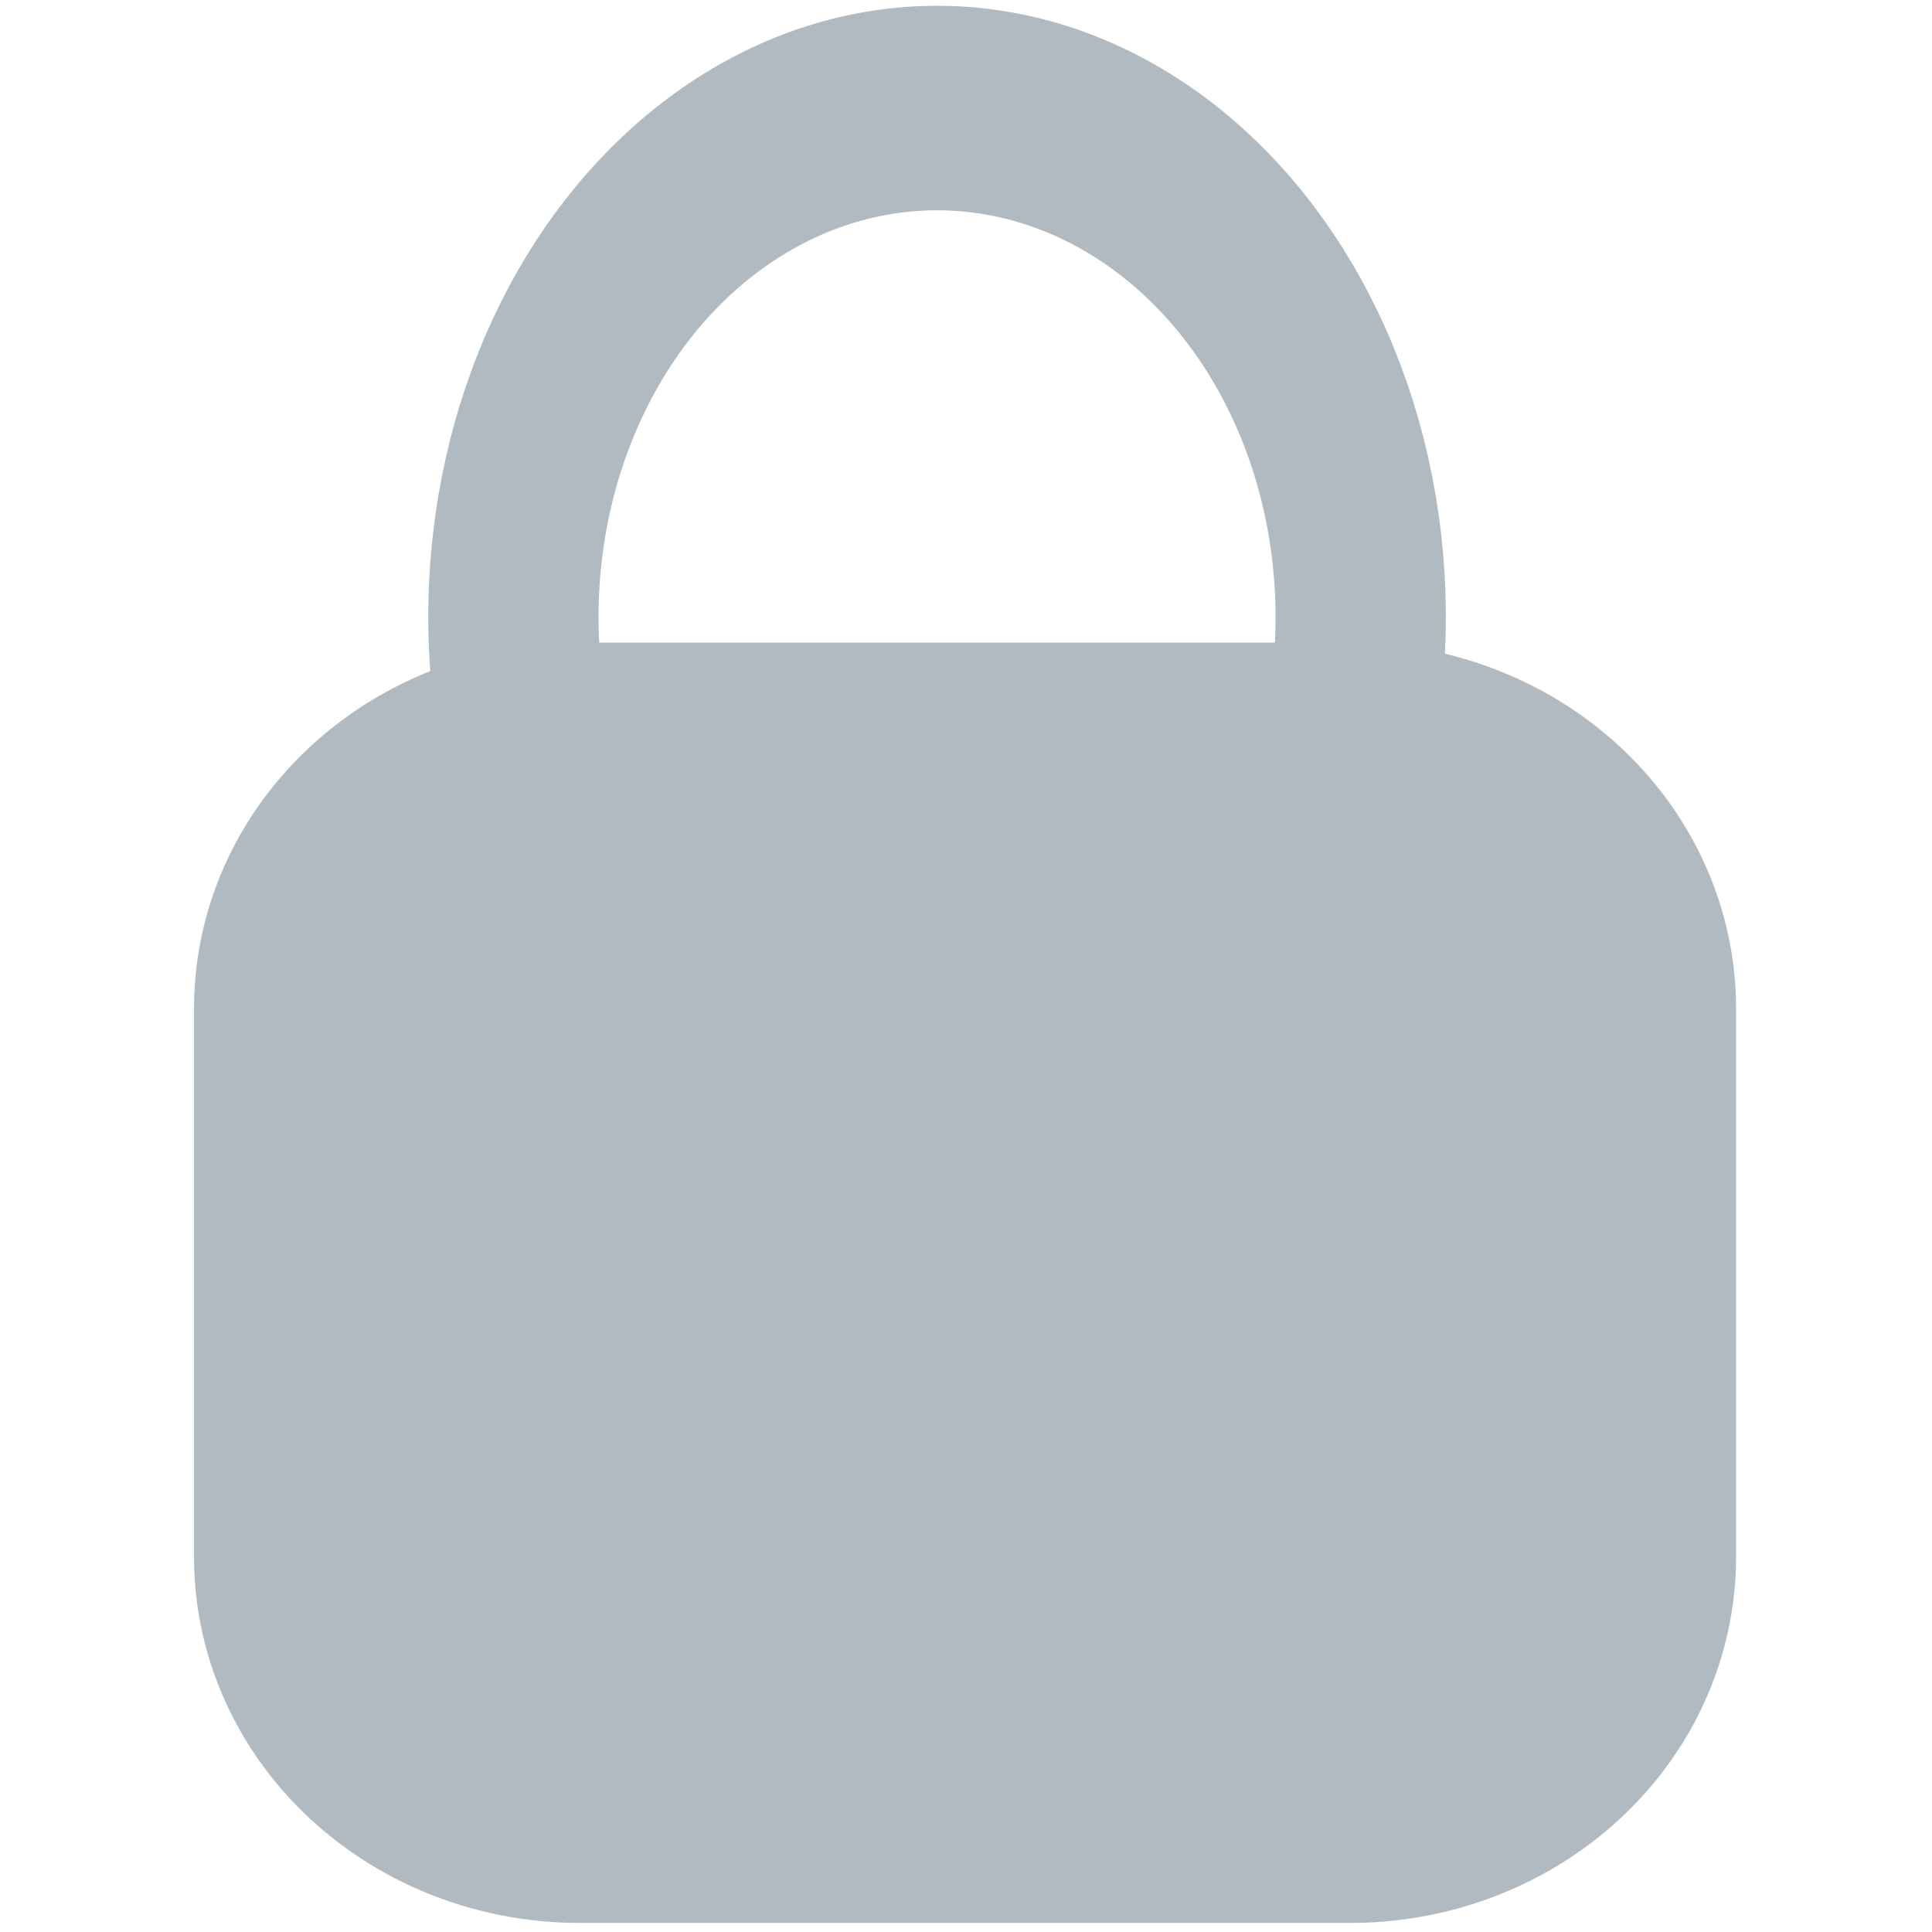 <?xml version="1.0"?>
<svg width="30" height="30" xmlns="http://www.w3.org/2000/svg" xmlns:svg="http://www.w3.org/2000/svg" preserveAspectRatio="xMidYMid meet">
 <defs>
  <pattern viewBox="0 0 10 10" height="10" width="10" y="0" x="0" patternUnits="userSpaceOnUse" id="svgEditorGrid0">

   <g id="svg_3">
    <path id="svg_4" stroke-width="0.4" d="m0,0m10,0m0,10m-10,0"/>
    <path id="svg_5" stroke-width="0.2" d="m5,0m-5,5m5,0m5,0m-5,5"/>
    <g id="svg_6" stroke-width="0.125">
     <path id="svg_7" d="m1,0m1,0m1,0m1,0m2,0m1,0m1,0m1,0"/>
     <path id="svg_8" d="m0,1m1,0m1,0m1,0m1,0m1,0m1,0m1,0m1,0m1,0m1,0"/>
     <path id="svg_9" d="m0,2m1,0m1,0m1,0m1,0m1,0m1,0m1,0m1,0m1,0m1,0"/>
     <path id="svg_10" d="m0,3m1,0m1,0m1,0m1,0m1,0m1,0m1,0m1,0m1,0m1,0"/>
     <path id="svg_11" d="m0,4m1,0m1,0m1,0m1,0m1,0m1,0m1,0m1,0m1,0m1,0"/>
     <path id="svg_12" d="m1,5m1,0m1,0m1,0m2,0m1,0m1,0m1,0"/>
     <path id="svg_13" d="m0,6m1,0m1,0m1,0m1,0m1,0m1,0m1,0m1,0m1,0m1,0"/>
     <path id="svg_14" d="m0,7m1,0m1,0m1,0m1,0m1,0m1,0m1,0m1,0m1,0m1,0"/>
     <path id="svg_15" d="m0,8m1,0m1,0m1,0m1,0m1,0m1,0m1,0m1,0m1,0m1,0"/>
     <path id="svg_16" d="m0,9m1,0m1,0m1,0m1,0m1,0m1,0m1,0m1,0m1,0m1,0"/>
     <path id="svg_17" d="m1,10m1,0m1,0m1,0m2,0m1,0m1,0m1,0"/>
    </g>
   </g>
  </pattern>
  <pattern viewBox="0 0 10 10" height="10" width="10" y="0" x="0" patternUnits="userSpaceOnUse" id="svgEditorGrid1">
   <g id="svg_18">
    <path id="svg_19" stroke-width="0.4" d="m0,0m10,0m0,10m-10,0"/>
    <path id="svg_20" stroke-width="0.2" d="m5,0m-5,5m5,0m5,0m-5,5"/>
    <g id="svg_21" stroke-width="0.125">
     <path id="svg_22" d="m1,0m1,0m1,0m1,0m2,0m1,0m1,0m1,0"/>
     <path id="svg_23" d="m0,1m1,0m1,0m1,0m1,0m1,0m1,0m1,0m1,0m1,0m1,0"/>
     <path id="svg_24" d="m0,2m1,0m1,0m1,0m1,0m1,0m1,0m1,0m1,0m1,0m1,0"/>
     <path id="svg_25" d="m0,3m1,0m1,0m1,0m1,0m1,0m1,0m1,0m1,0m1,0m1,0"/>
     <path id="svg_26" d="m0,4m1,0m1,0m1,0m1,0m1,0m1,0m1,0m1,0m1,0m1,0"/>
     <path id="svg_27" d="m1,5m1,0m1,0m1,0m2,0m1,0m1,0m1,0"/>
     <path id="svg_28" d="m0,6m1,0m1,0m1,0m1,0m1,0m1,0m1,0m1,0m1,0m1,0"/>
     <path id="svg_29" d="m0,7m1,0m1,0m1,0m1,0m1,0m1,0m1,0m1,0m1,0m1,0"/>
     <path id="svg_30" d="m0,8m1,0m1,0m1,0m1,0m1,0m1,0m1,0m1,0m1,0m1,0"/>
     <path id="svg_31" d="m0,9m1,0m1,0m1,0m1,0m1,0m1,0m1,0m1,0m1,0m1,0"/>
     <path id="svg_32" d="m1,10m1,0m1,0m1,0m2,0m1,0m1,0m1,0"/>
    </g>
   </g>
  </pattern>
  <pattern viewBox="0 0 10 10" height="10" width="10" y="0" x="0" patternUnits="userSpaceOnUse" id="svgEditorGrid2">
   <g id="svg_33" fill="none" stroke="black" stroke-width="0.4" transform="scale(0.1) ">troisieme niveau 10 1
    <g id="svg_34" stroke-dasharray="2 8">
     <path id="svg_35" d="m-1,0l102,0m-102,10l102,0m-102,10l102,0m-102,10l102,0m-102,10l102,0m-102,10l102,0m-102,10l102,0m-102,10l102,0m-102,10l102,0m-102,10l102,0m-102,10l102,0"/>
     <path id="svg_36" d="m0,-1l0,102m10,-102l0,102m10,-102l0,102m10,-102l0,102m10,-102l0,102m10,-102l0,102m10,-102l0,102m10,-102l0,102m10,-102l0,102m10,-102l0,102m10,-102l0,102"/>
    </g>deuxieme niveau 50/3
    <g id="svg_37" stroke-dasharray="6 44">
     <path id="svg_38" d="m-3,0l106,0m-106,50l106,0m-106,50l106,0"/>
     <path id="svg_39" d="m0,-3l0,106m50,-106l0,106m50,-106l0,106"/>
    </g>premier niveau 100/5
    <g id="svg_40" stroke-dasharray="10 90">
     <path id="svg_41" d="m-5,0l110,0m-110,100l110,0"/>
     <path id="svg_42" d="m0,-5l0,119m100,-119l0,110"/>
    </g></g>
  </pattern>
  <polygon stroke-width="1px" stroke="black" fill="khaki" id="svgEditorShapeDefs"/>
 </defs>
 <g>
  <title>Layer 1</title>
  <circle stroke-width="2px" fill="none" stroke="#b2bac1" transform="matrix(1.322,0,0,1.588,6.592,1.781) " r="4.976" cy="4.911" cx="6.02" id="e95_circle"/>
  <path stroke-width="1px" fill="#b2bac1" id="e123_shape" d="m26.957,19.918l0,-4.26a5.986,5.68 0 0 0 -5.986,-5.68l-11.972,0a5.986,5.68 0 0 0 -5.986,5.68l0,8.521a5.986,5.68 0 0 0 5.986,5.68l11.972,0a5.986,5.68 0 0 0 5.986,-5.68l0,-4.26z"/>
 </g>
</svg>